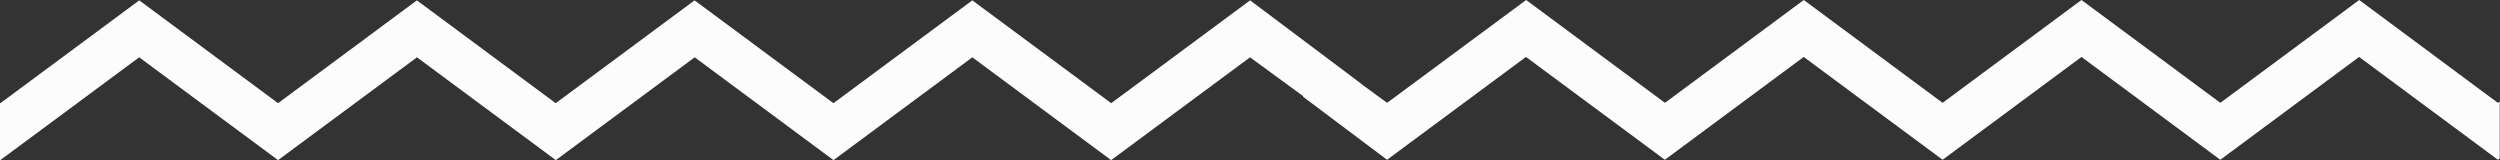 <svg xmlns="http://www.w3.org/2000/svg" width="243.129" height="15.573" viewBox="0 0 243.129 15.573">
  <rect x="0" y="0" width="243.129" height="15.573" fill="#333333" stroke="none"/>
  <path id="패스_1183" data-name="패스 1183" d="M229.438,0,215.932,10,202.425,0,188.92,10l-13.5-10-13.5,10-13.5-10L134.9,10l-2.517-1.838h.022l-.291-.218-1.142-.858-.112-.084-.6-.451L121.575.035l-13.509,10L94.56.035l-13.506,10L67.548.035l-13.506,10-13.5-10-13.5,10-13.5-10-13.505,10L0,10.021v5.531l.028.021,13.509-10,13.506,10,13.506-10,13.506,10,13.506-10,13.5,10,13.5-10,13.5,10,13.505-10,5.164,3.771V9.41l8.164,6.128,13.509-10,13.507,10,13.506-10,13.506,10,13.506-10,13.5,10,13.5-10,13.5,10,.176-.131V9.867l-.183.136Z" transform="translate(0 0)" fill="#fcfcfc"/>
</svg>
